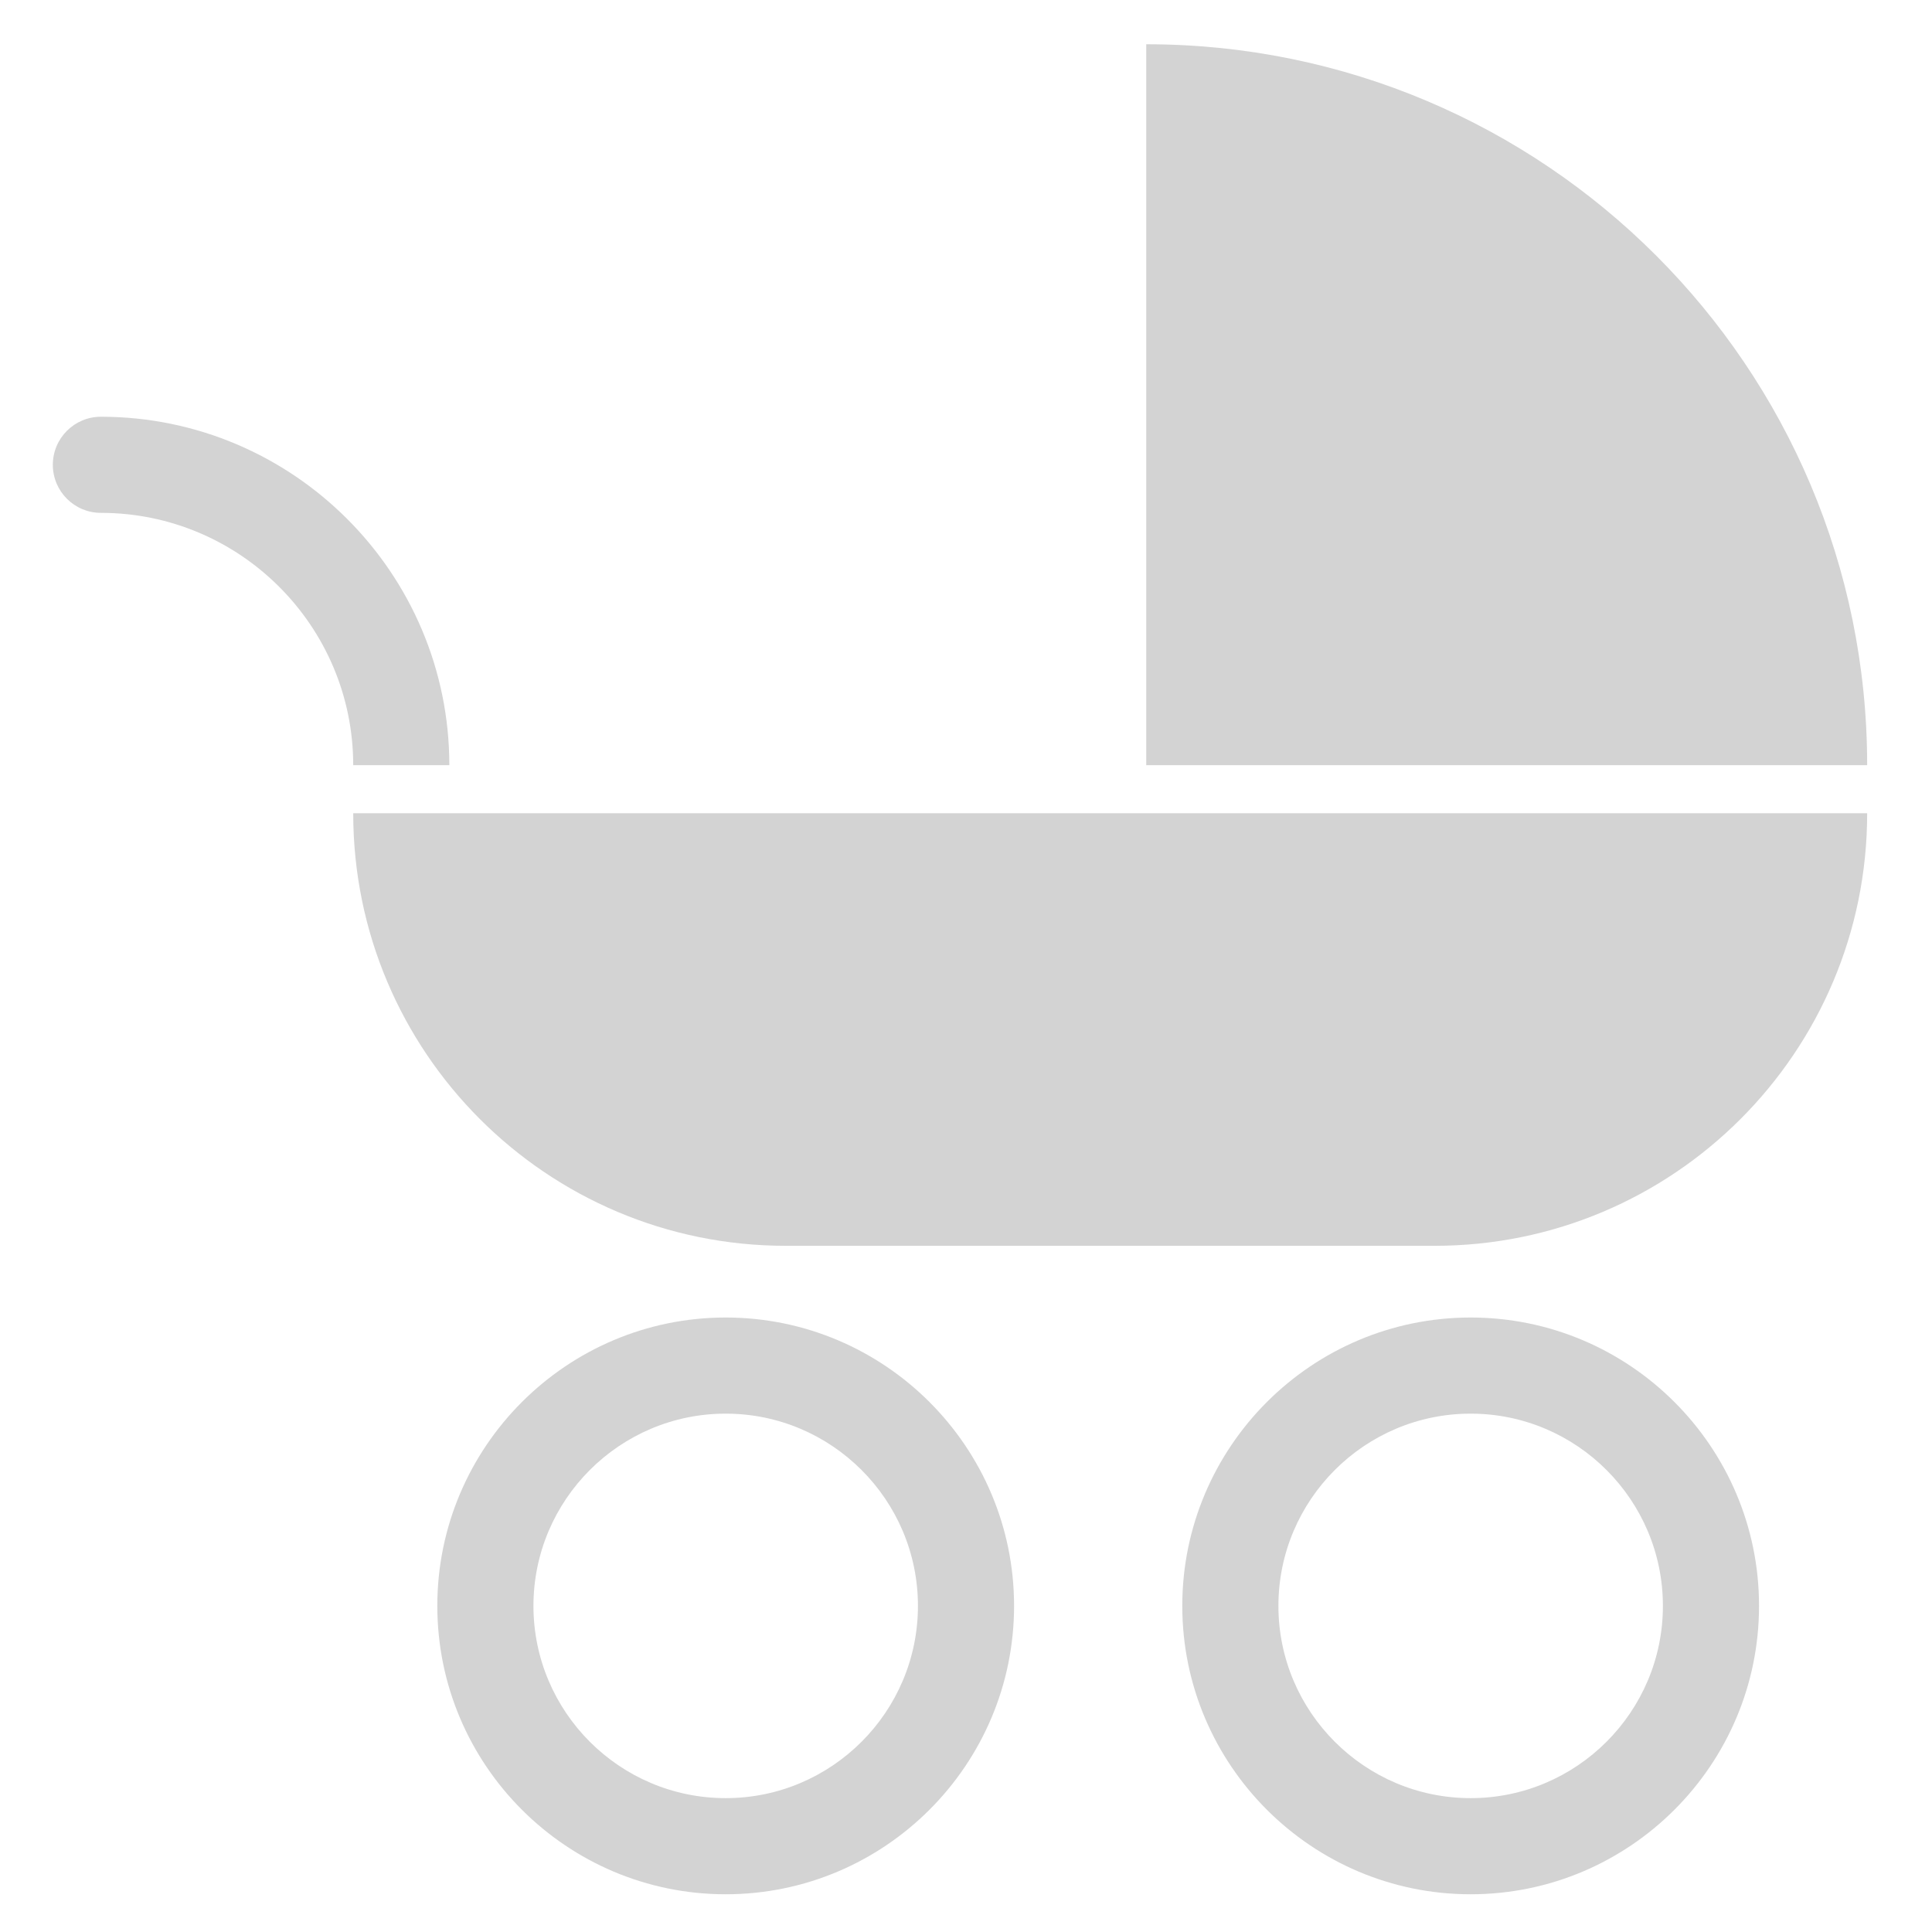 <?xml version="1.0" encoding="utf-8"?>
<!-- Generator: Adobe Illustrator 16.0.0, SVG Export Plug-In . SVG Version: 6.00 Build 0)  -->
<!DOCTYPE svg PUBLIC "-//W3C//DTD SVG 1.1//EN" "http://www.w3.org/Graphics/SVG/1.1/DTD/svg11.dtd">
<svg version="1.1" id="Layer_1" xmlns="http://www.w3.org/2000/svg" xmlns:xlink="http://www.w3.org/1999/xlink" x="0px" y="0px"
	 width="512px" height="512px" viewBox="0 0 512 512" enable-background="new 0 0 512 512" xml:space="preserve">
<path fill="#D3D3D3" d="M494.818,202.782c0-105.519-85.548-191.054-191.054-191.054v191.054H494.818z"/>
<path fill="#D3D3D3" d="M208.239,330.152c-63.303,0-114.633-51.335-114.633-114.632h401.212
	c0,63.304-51.329,114.632-114.631,114.632H208.239z"/>
<path fill="#D3D3D3" d="M192.317,502c-42.141,0-76.423-34.281-76.423-76.422c0-42.14,34.282-76.422,76.423-76.422
	c42.14,0,76.422,34.282,76.422,76.422C268.739,467.719,234.457,502,192.317,502z M192.317,374.63
	c-28.092,0-50.947,22.857-50.947,50.948c0,28.092,22.855,50.947,50.947,50.947c28.091,0,50.947-22.855,50.947-50.947
	C243.264,397.487,220.408,374.63,192.317,374.63z"/>
<path fill="#D3D3D3" d="M389.74,502c-42.14,0-76.422-34.281-76.422-76.422c0-42.14,34.282-76.422,76.422-76.422
	c42.142,0,76.423,34.282,76.423,76.422C466.162,467.719,431.88,502,389.74,502z M389.74,374.63
	c-28.091,0-50.947,22.857-50.947,50.948c0,28.092,22.856,50.947,50.947,50.947c28.092,0,50.947-22.855,50.947-50.947
	C440.687,397.487,417.83,374.63,389.74,374.63z"/>
<path fill="#D3D3D3" d="M26.737,110.44c-7.031,0-12.737,5.707-12.737,12.738c0,7.03,5.706,12.736,12.737,12.736
	c36.874,0,66.868,29.994,66.868,66.869h25.475C119.079,151.867,77.653,110.44,26.737,110.44z"/>
</svg>
